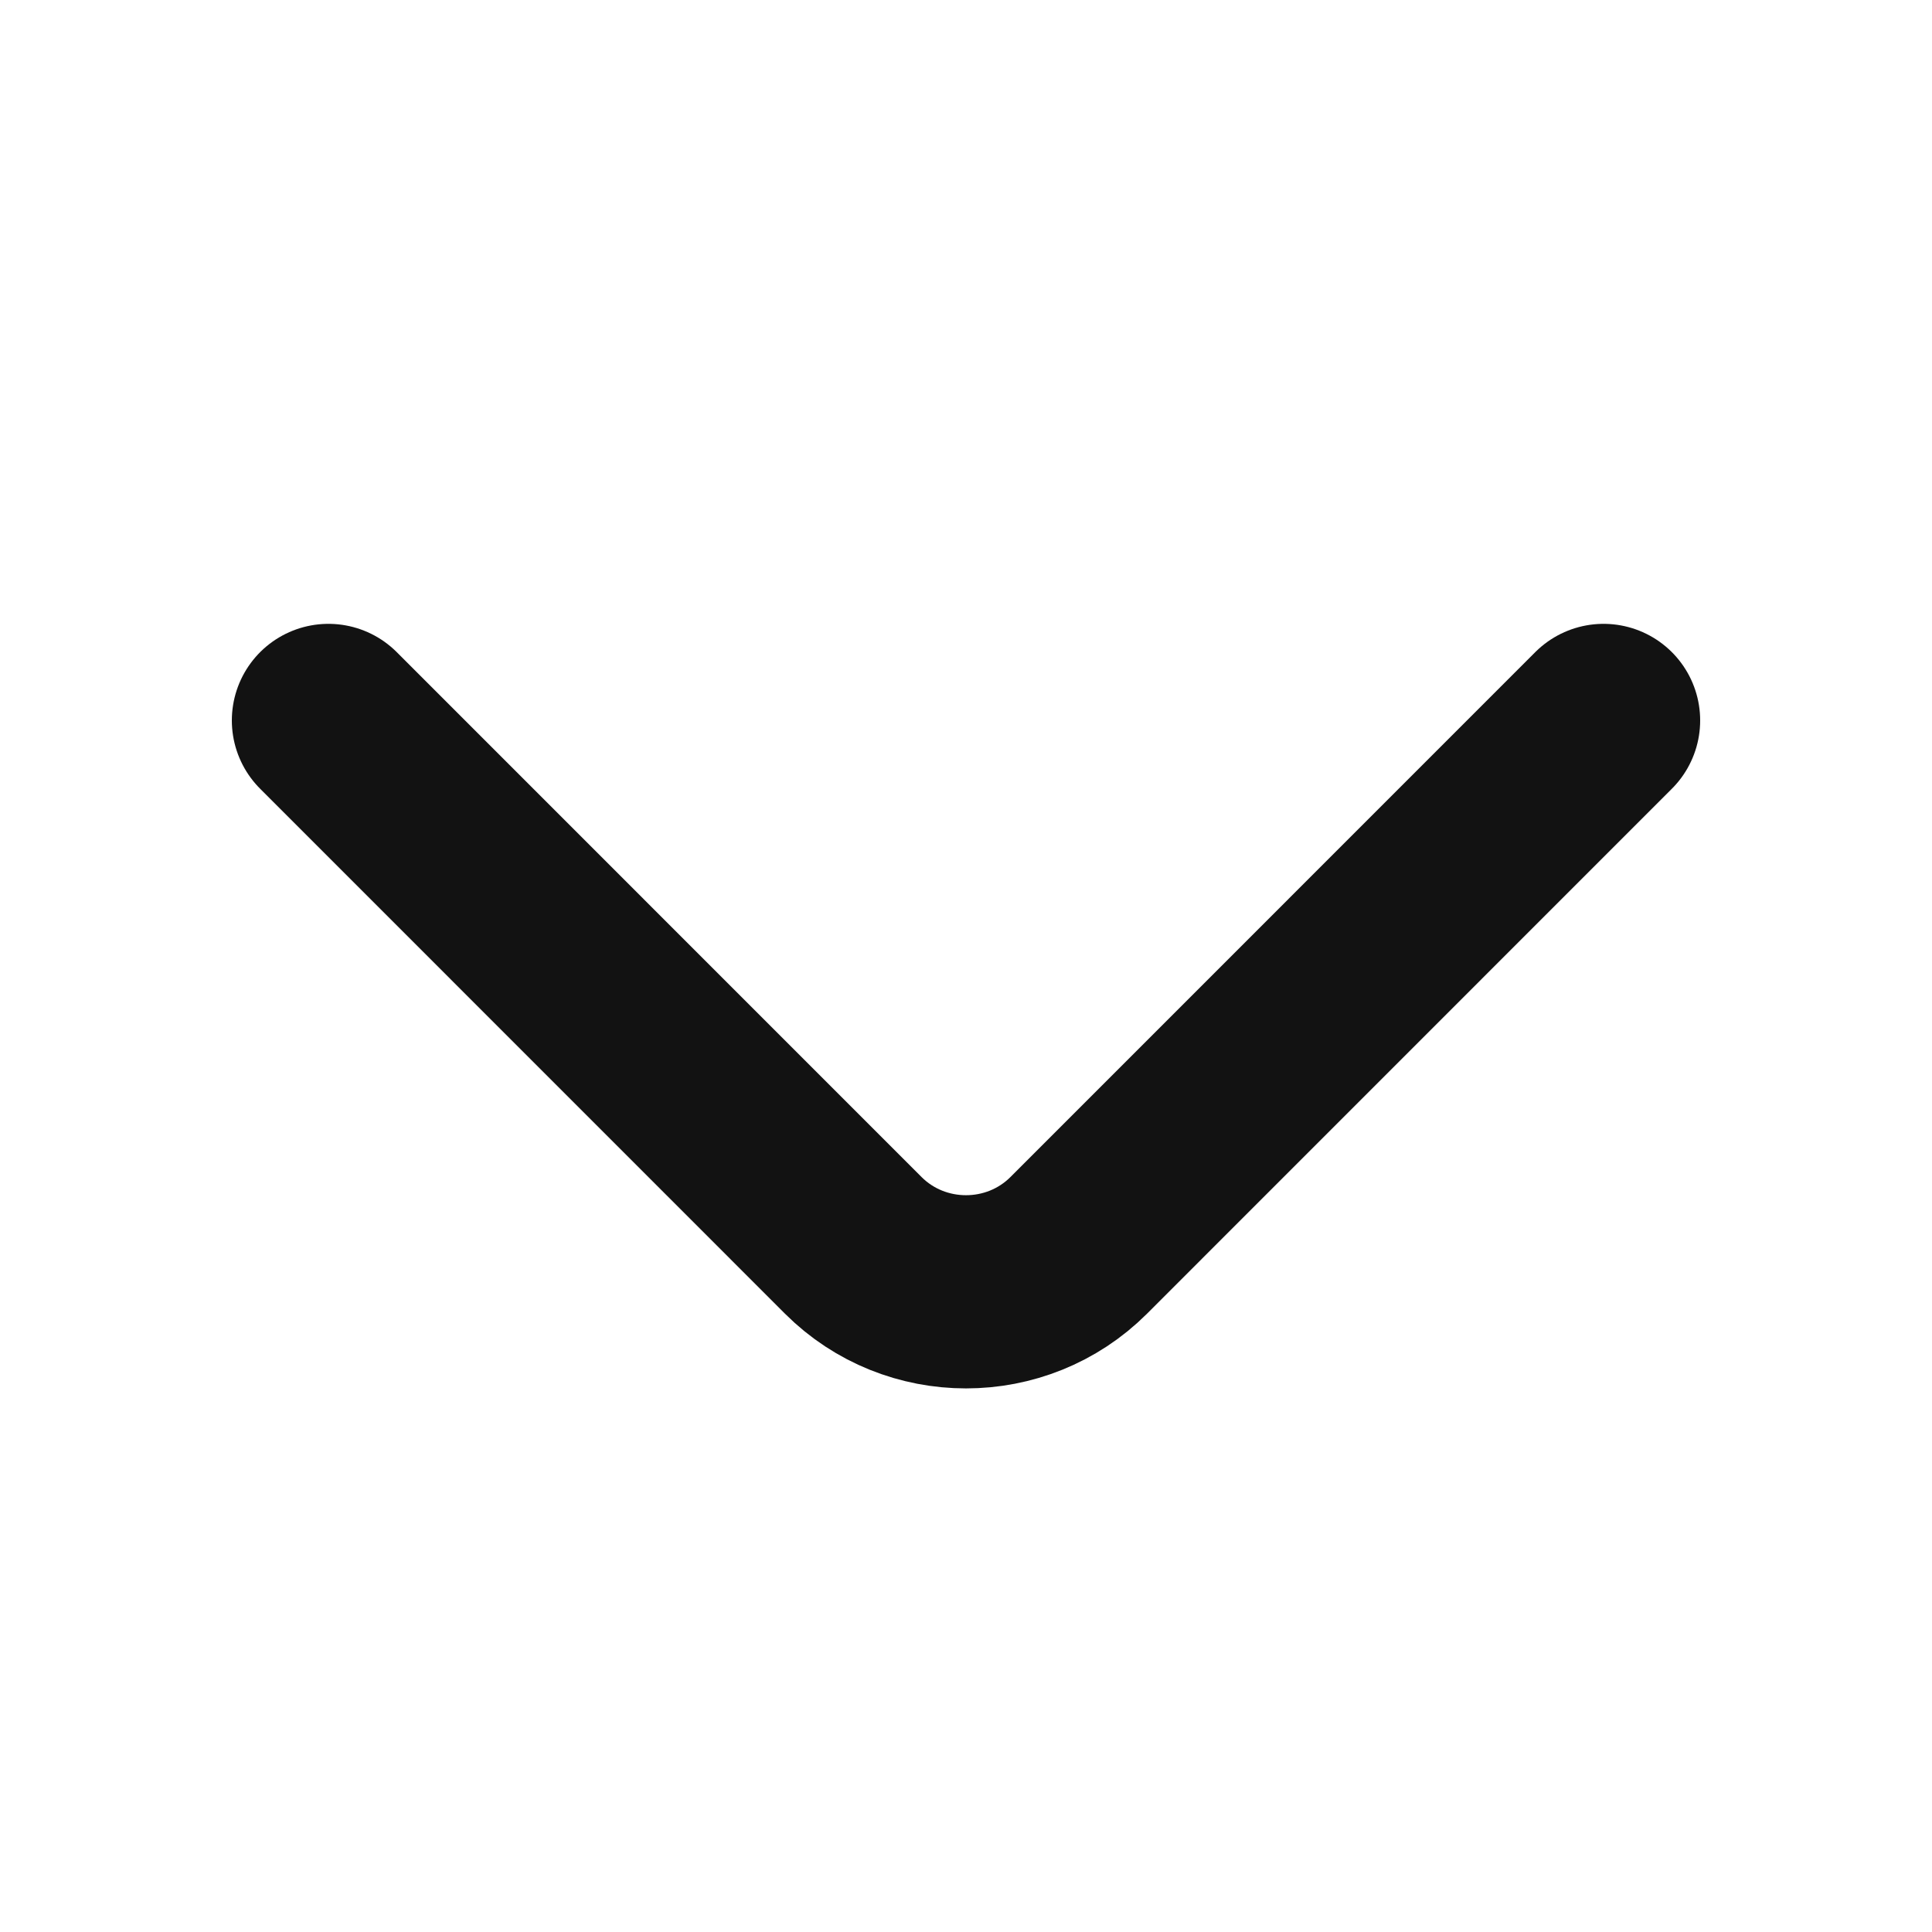 <svg width="20" height="20" viewBox="0 0 20 20" fill="none" xmlns="http://www.w3.org/2000/svg">
<path d="M3.4 7.458L8.833 12.892C9.475 13.533 10.525 13.533 11.167 12.892L16.6 7.458" stroke="#121212" stroke-width="2" stroke-miterlimit="10" stroke-linecap="round" stroke-linejoin="round"/>
</svg>
